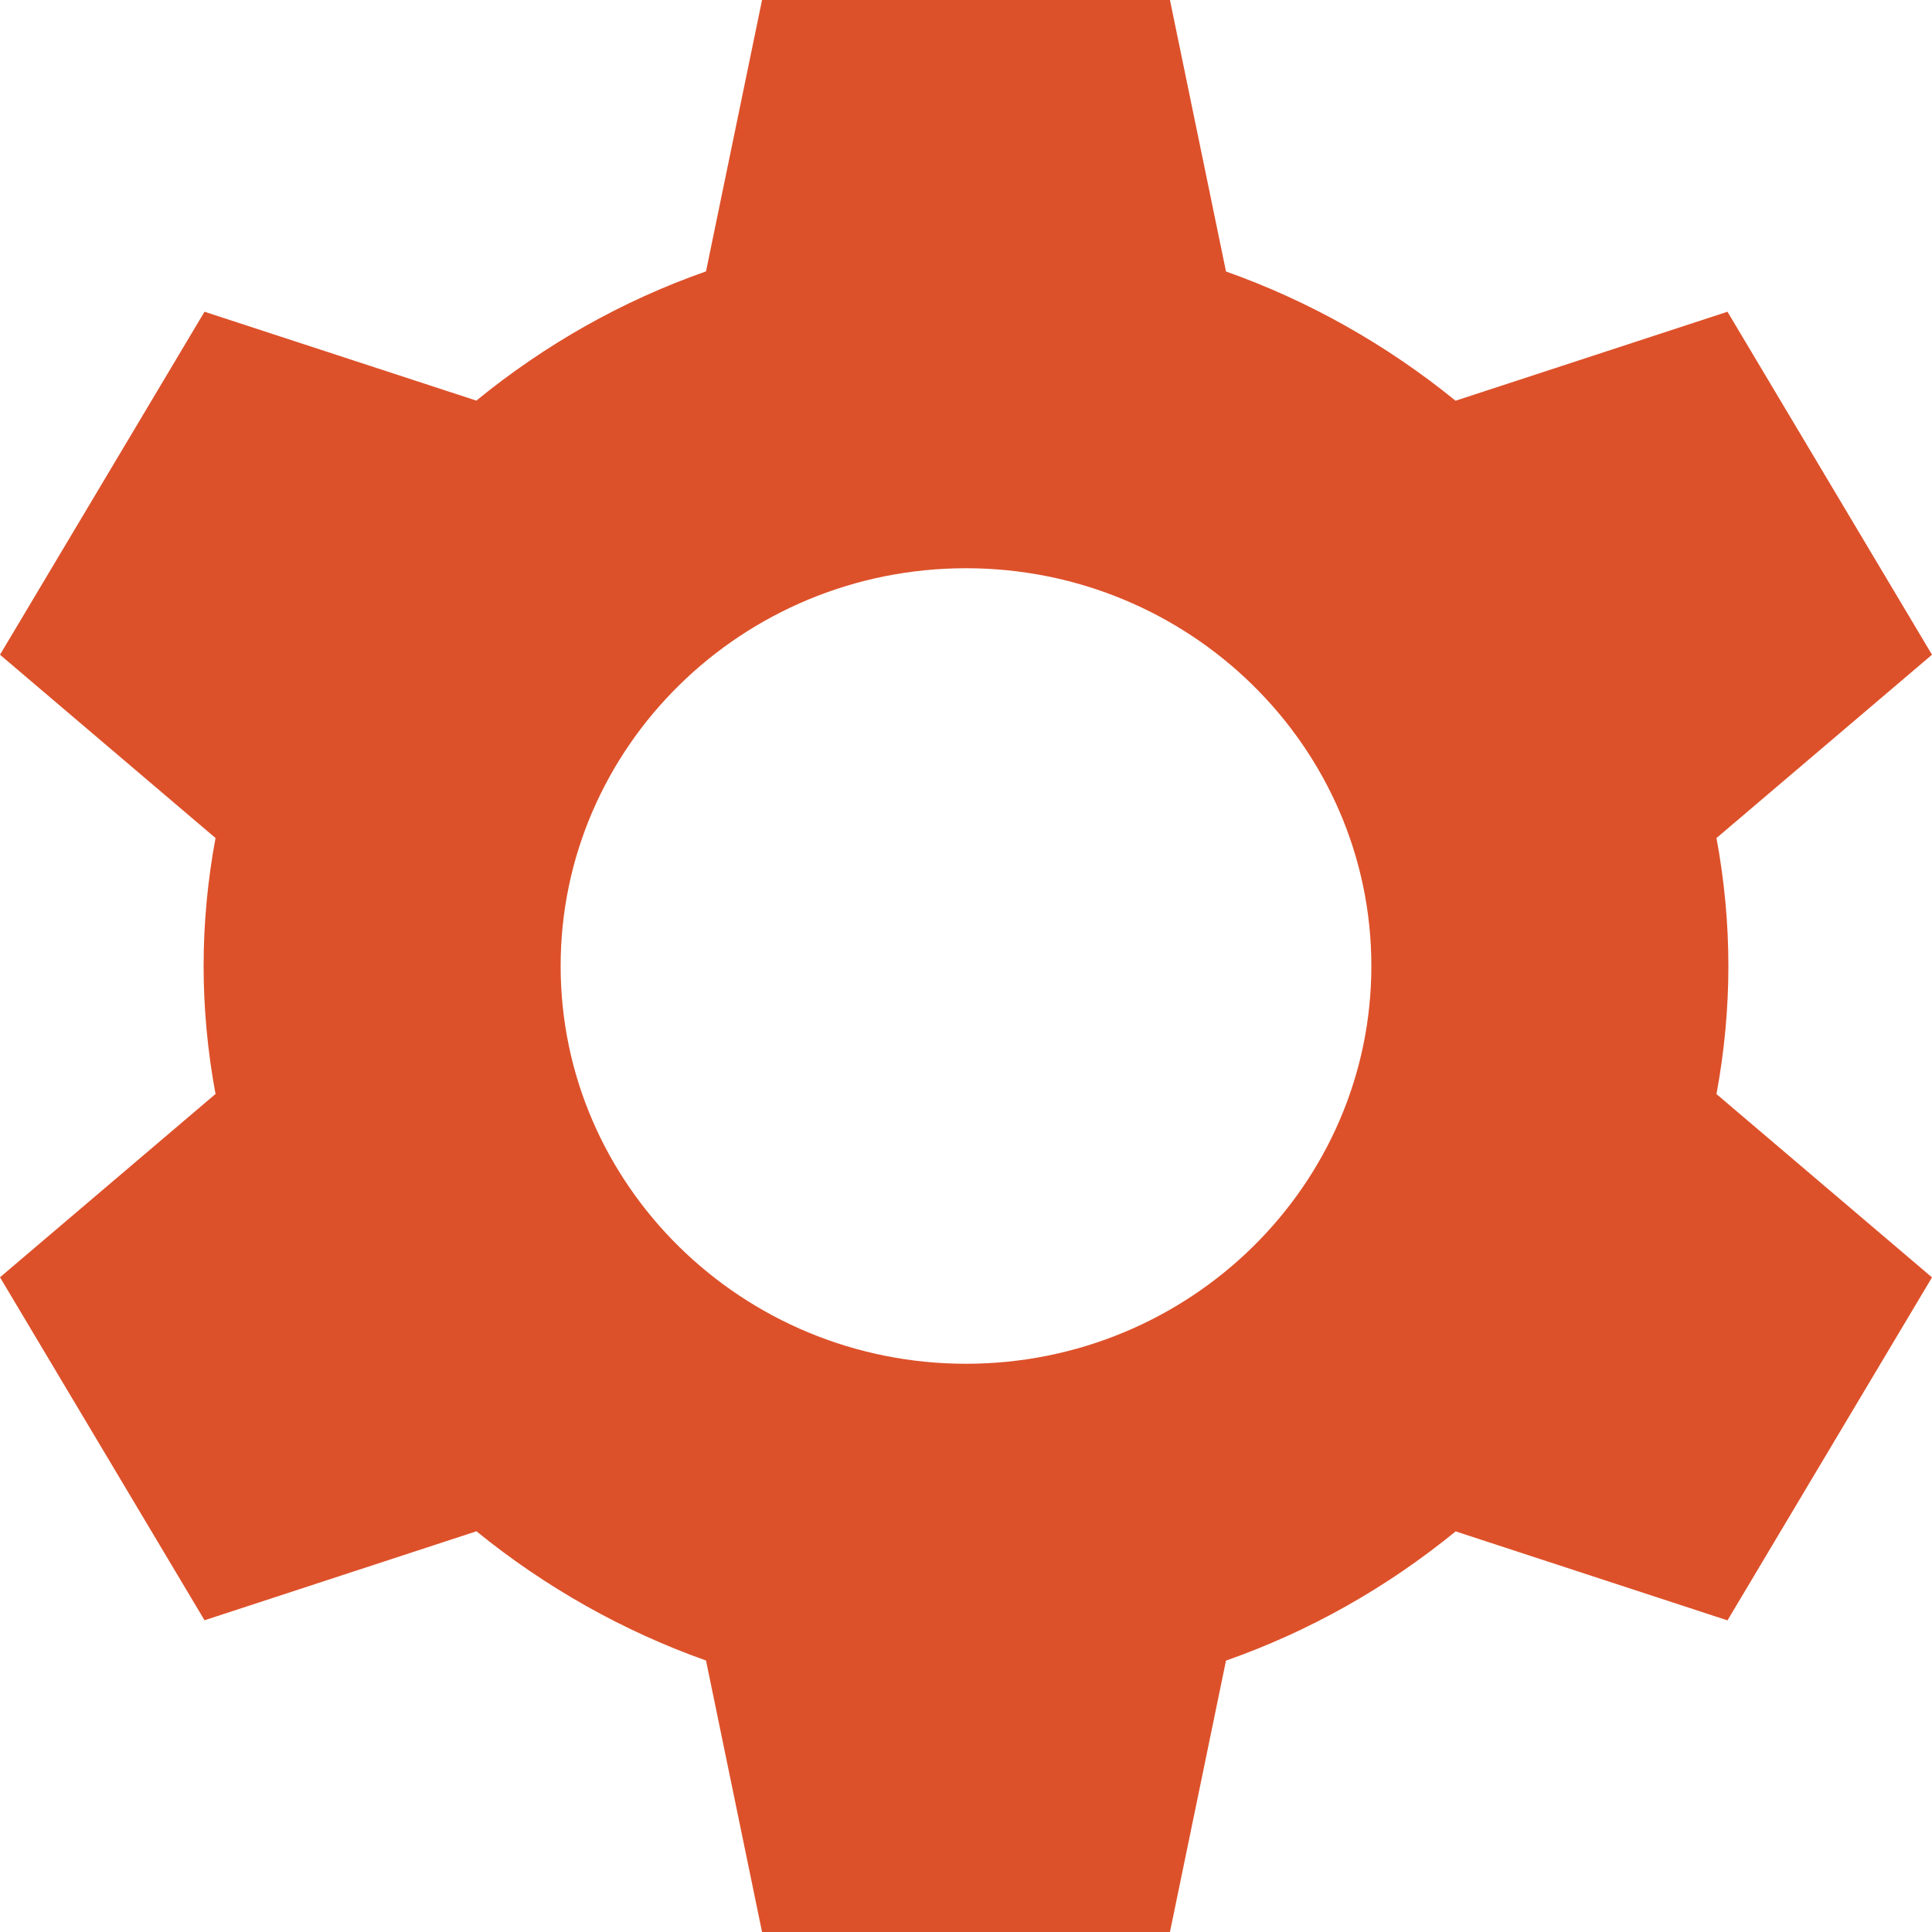 <svg width="85" height="85" viewBox="0 0 85 85" fill="none" xmlns="http://www.w3.org/2000/svg">
<path fill-rule="evenodd" clip-rule="evenodd" d="M76.042 42.5C76.042 40.65 75.869 38.76 75.518 36.87L85 28.805L76.002 13.715L64.038 17.63C61.016 15.17 57.572 13.23 53.939 11.945L51.473 0H33.527L31.061 11.94C27.387 13.23 24.004 15.14 20.957 17.625L8.998 13.715L0 28.805L9.482 36.87C9.131 38.76 8.958 40.65 8.958 42.5C8.958 44.35 9.131 46.24 9.482 48.13L0 56.195L8.998 71.285L20.962 67.37C23.984 69.83 27.428 71.77 31.061 73.055L33.527 85H51.473L53.939 73.06C57.608 71.77 60.996 69.86 64.043 67.375L76.002 71.29L85 56.2L75.518 48.135C75.869 46.24 76.042 44.35 76.042 42.5M42.5 60C32.666 60 24.666 52.15 24.666 42.5C24.666 32.85 32.666 25 42.5 25C52.334 25 60.334 32.85 60.334 42.5C60.334 52.15 52.334 60 42.5 60Z" fill="#DD512A"/>
</svg>
